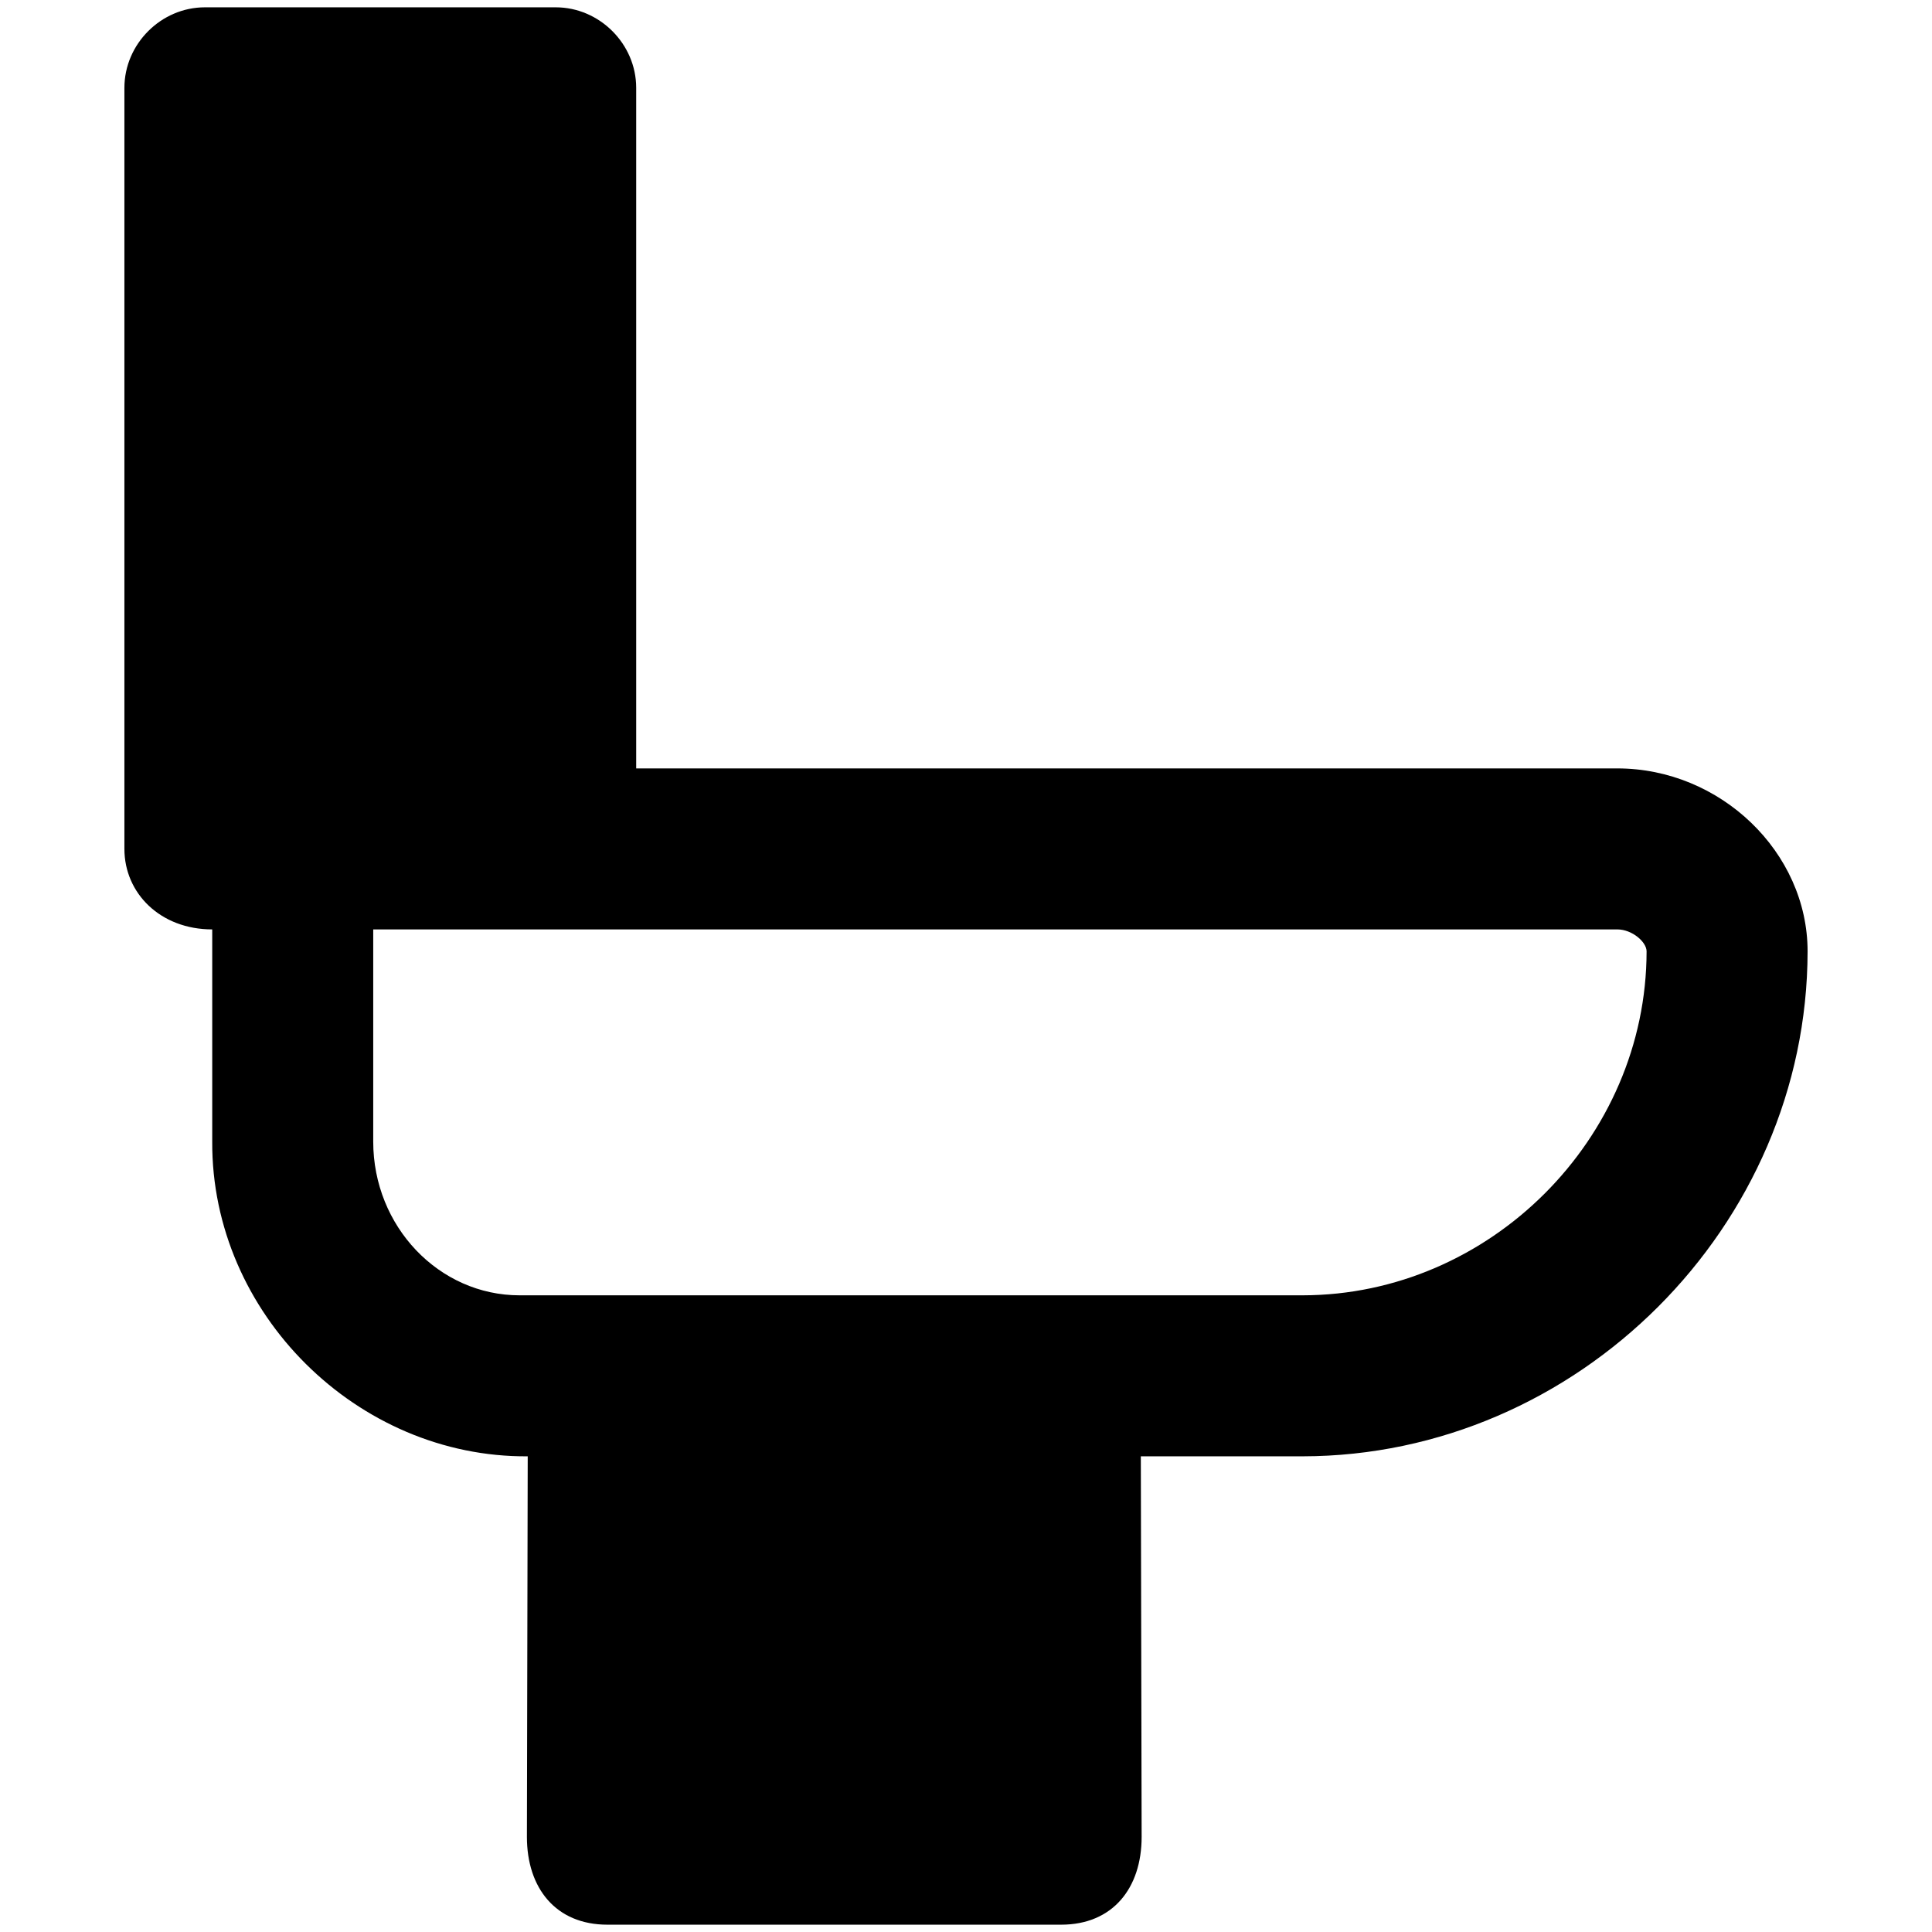 <svg viewBox="0 0 264 264" xmlns="http://www.w3.org/2000/svg">
    <path d="M83 263c-7.06 0-11-5-11-12l.111-52c-23.255.175-43.228-19.513-43.111-43v-29c-7.075 0-12-4.925-12-11V12c0-5.991 5.009-11 11-11h47.933c5.991 0 11 5.009 11 11v93H221c14.093 0 26 11.449 26 25-.043 37.565-31.435 68.957-69 69h-22.111l.111 52c0 7-3.94 12-11 12zM51 156c0 11.579 8.972 21 20 21h107c25.588-.029 46.971-21.412 47-47 0-1.283-1.977-3-4-3H51z"/>
</svg>
